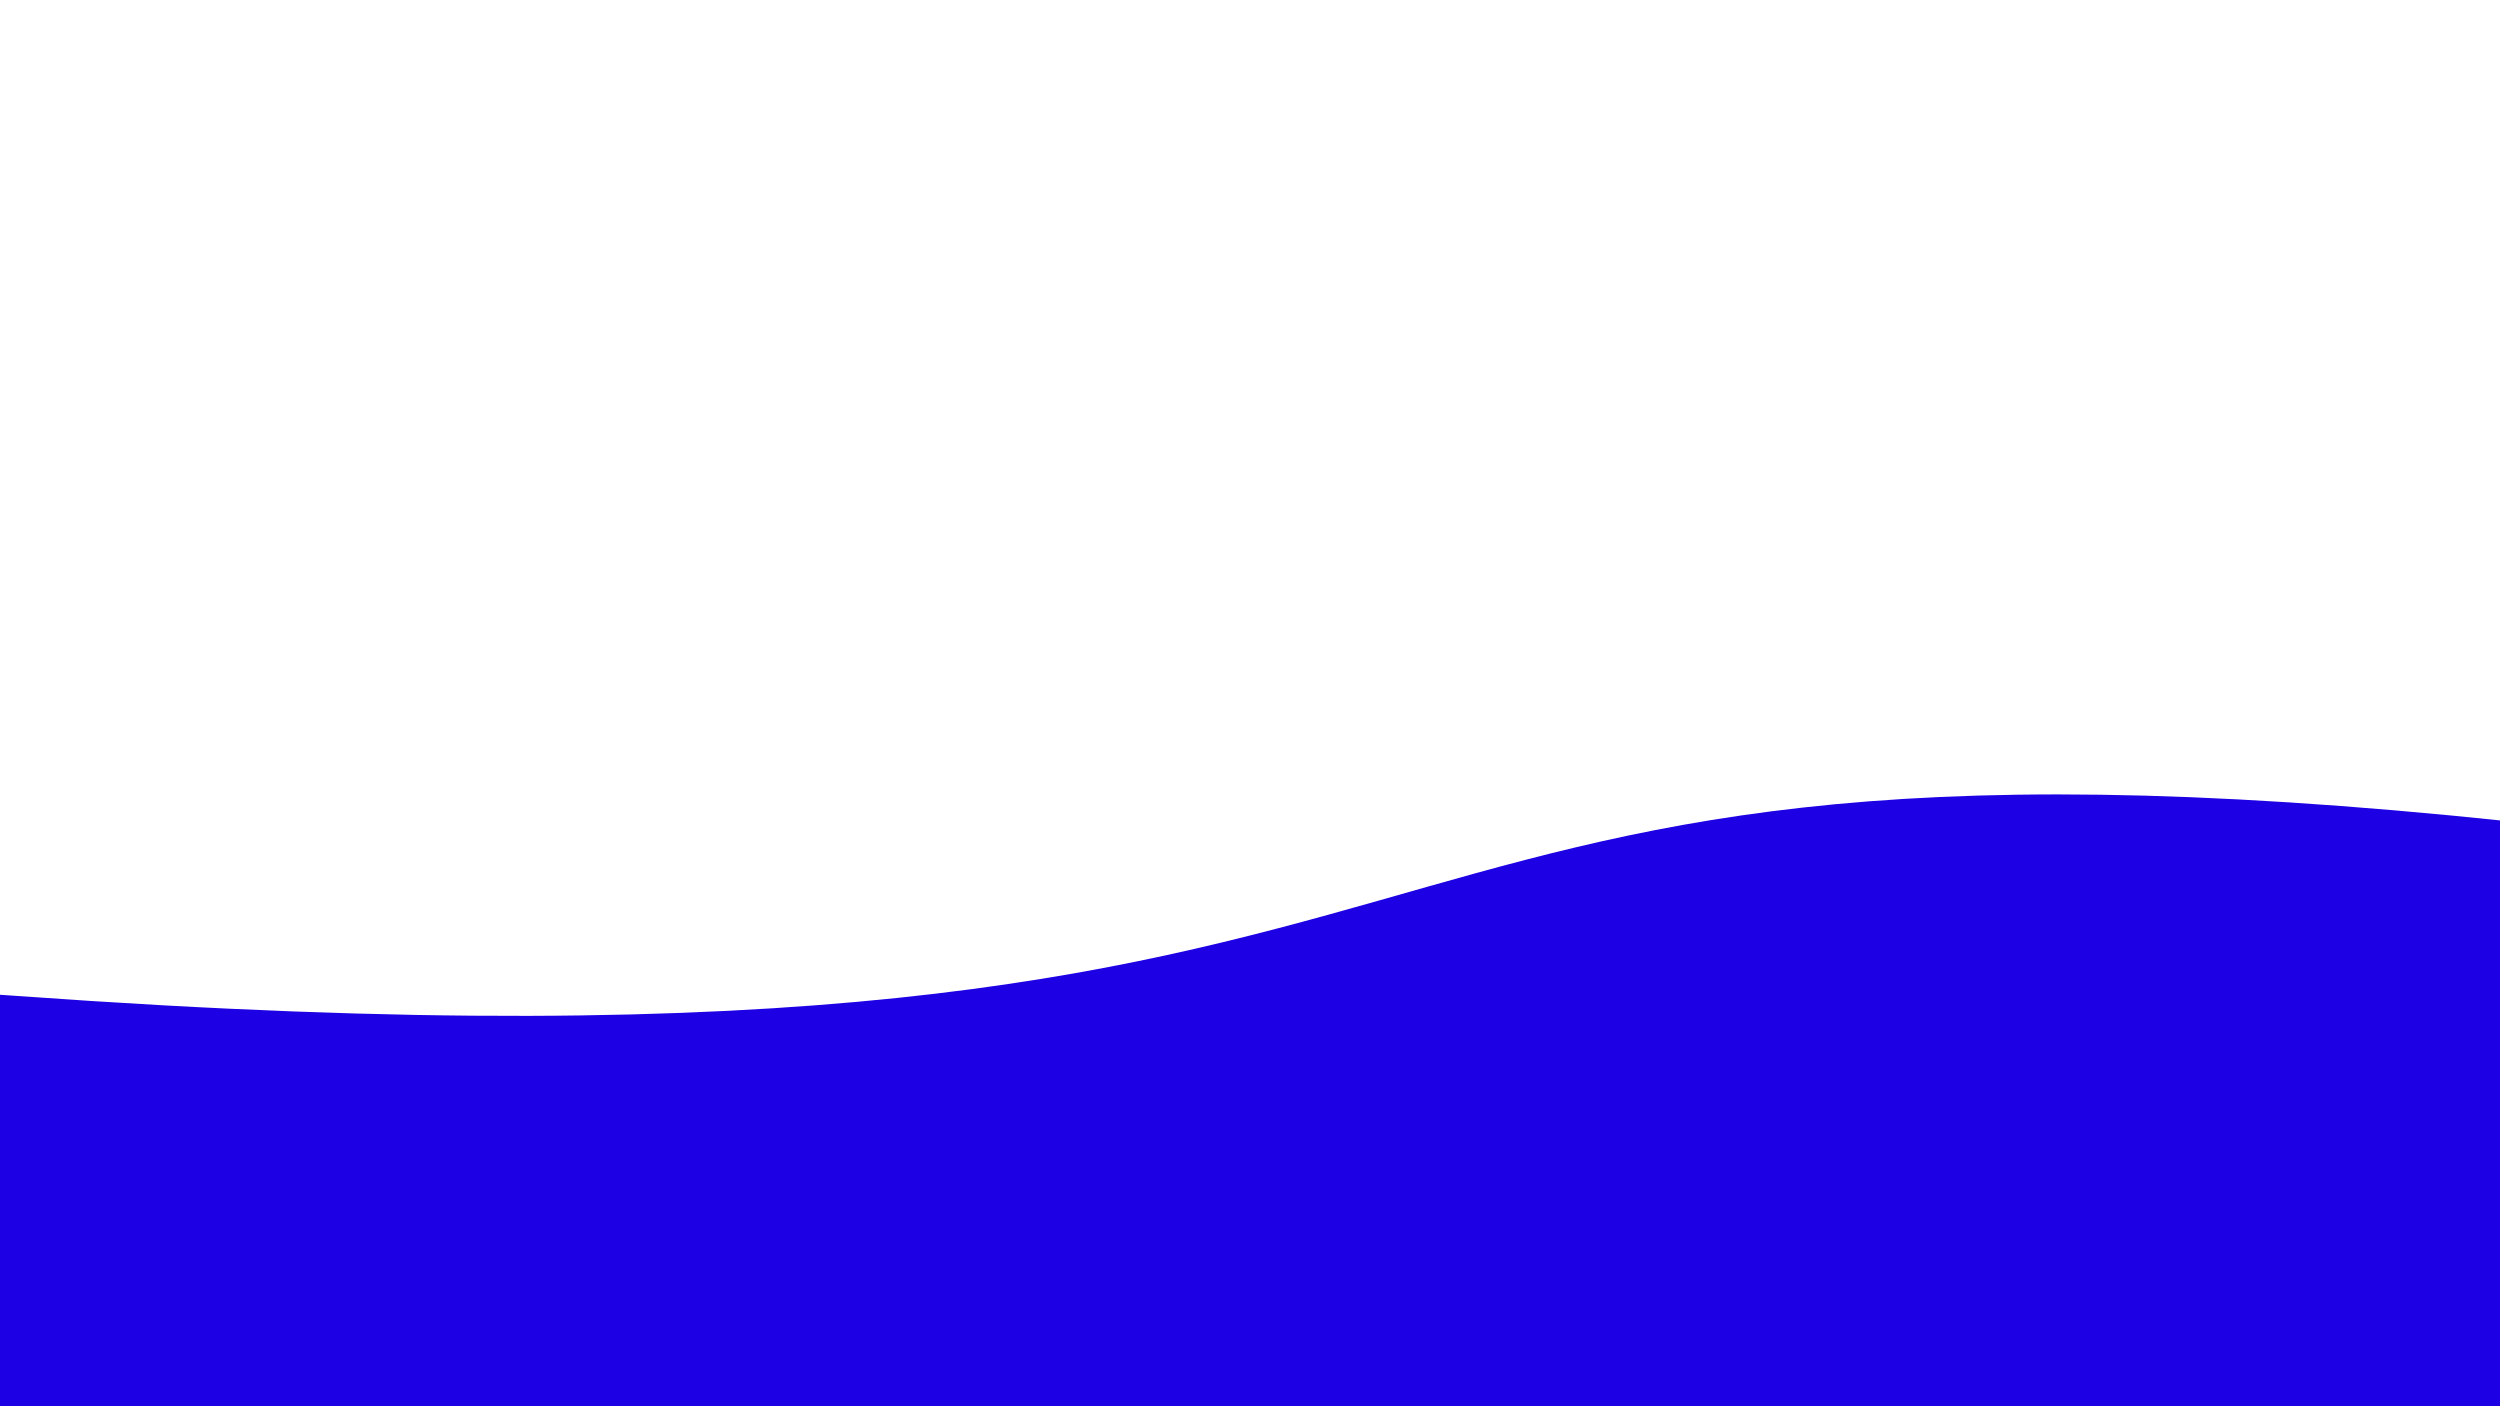 <svg class="border shadow-md" viewBox="0 0 1081.52 608.355" style="width: 1081.52px; height: 608.355px;" xmlns="http://www.w3.org/2000/svg" preserveAspectRatio="none"><rect class="bg" id="bg" x="0" y="0" width="1081.52" height="608.355" fill="#ffffff"/><g transform="rotate(176 540.76 304.178)"><path d="M -1081.52 418.36 S -813.00 314.36&#10;            0.00 418.36 120.52 249.36&#10;            1081.52 418.36 1264.04 337.36&#10;            2163.04 418.36 h 110 V 1208.355 H -1081.52 Z" fill="#FFFFFF"/><path d="M -1081.52 215.00 S -550.76 117.50&#10;            0.00 215.00 399.52 117.50&#10;            1081.52 215.00 1281.04 82.00&#10;            2163.04 215.00 h 110 V -600 H -1081.52 Z" fill="#1D00E4"/></g></svg>